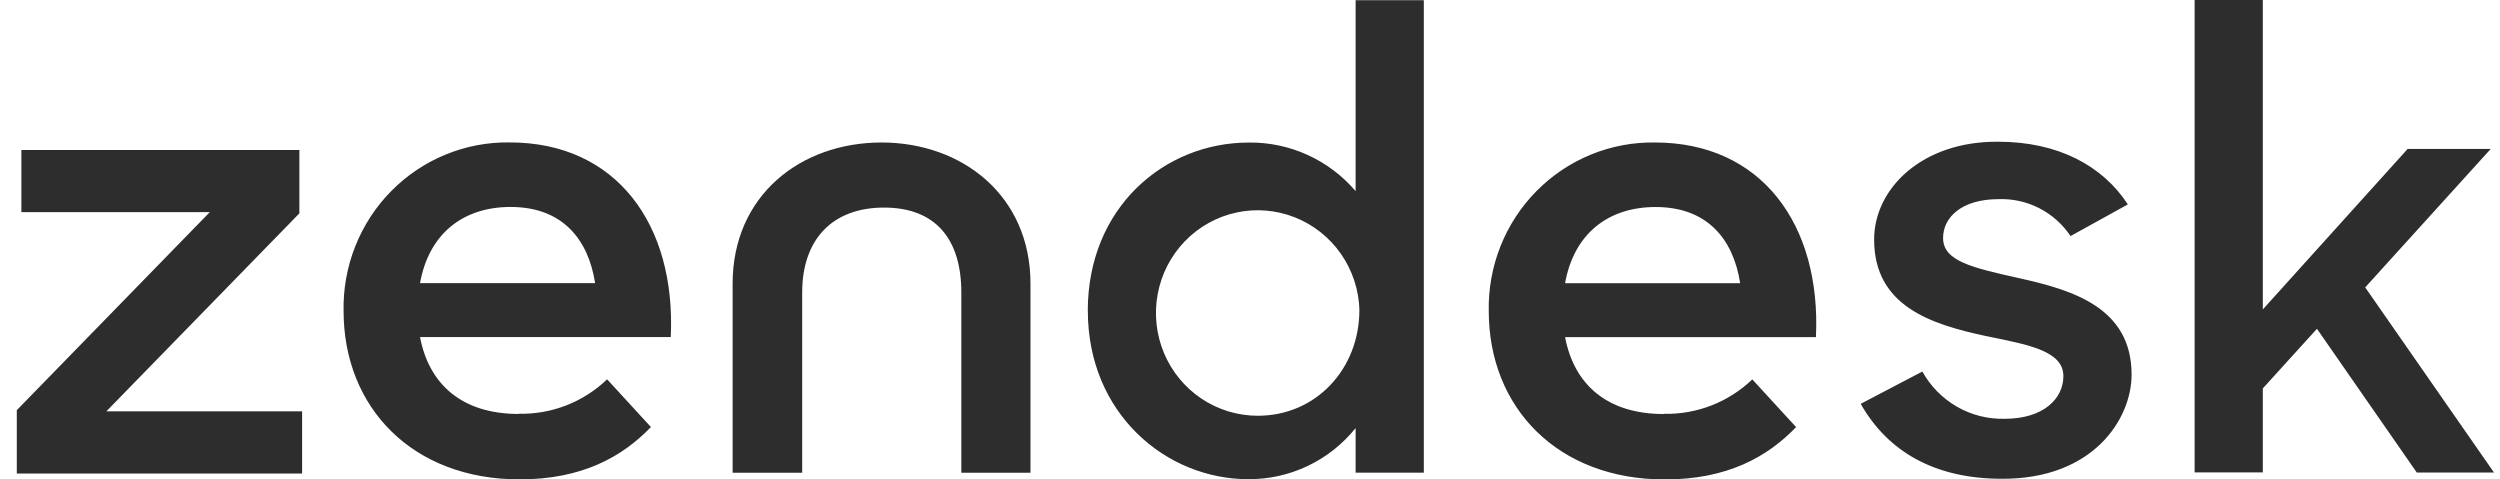 <svg width="146" height="28" viewBox="0 0 146 28" fill="none" xmlns="http://www.w3.org/2000/svg">
<path d="M97.176 24.167C99.091 24.21 100.945 23.488 102.335 22.156L104.892 24.943C103.203 26.697 100.861 28 97.22 28C90.978 28 86.943 23.817 86.943 18.163C86.918 16.867 87.152 15.579 87.63 14.376C88.108 13.173 88.822 12.08 89.728 11.161C90.634 10.243 91.713 9.518 92.903 9.03C94.092 8.542 95.367 8.301 96.65 8.321C102.848 8.321 106.362 13.083 106.051 19.687H91.401C91.918 22.43 93.83 24.179 97.164 24.179L97.176 24.167ZM101.626 16.538C101.227 13.976 99.714 12.09 96.686 12.09C93.87 12.09 91.906 13.698 91.401 16.538H101.63H101.626ZM0.981 23.954L12.254 12.387H1.248V8.76H17.484V12.46L6.211 24.022H17.643V27.654H0.981V23.954ZM30.298 24.163C32.213 24.206 34.067 23.484 35.456 22.152L38.014 24.939C36.325 26.693 33.982 27.996 30.342 27.996C24.1 27.996 20.065 23.813 20.065 18.159C20.04 16.863 20.273 15.575 20.752 14.372C21.23 13.169 21.943 12.076 22.849 11.157C23.755 10.239 24.835 9.514 26.025 9.026C27.214 8.538 28.488 8.297 29.772 8.317C35.97 8.317 39.483 13.079 39.173 19.683H24.53C25.048 22.426 26.96 24.175 30.294 24.175L30.298 24.163ZM34.755 16.534C34.357 13.972 32.843 12.086 29.816 12.086C27 12.086 25.036 13.694 24.53 16.534H34.759H34.755ZM63.526 18.155C63.526 12.122 67.999 8.325 72.926 8.325C74.109 8.309 75.28 8.555 76.358 9.045C77.437 9.535 78.396 10.257 79.168 11.161V0.012H83.151V27.602H79.168V25C78.41 25.941 77.453 26.698 76.366 27.214C75.279 27.731 74.092 27.994 72.891 27.984C68.111 27.984 63.53 24.163 63.53 18.159L63.526 18.155ZM79.391 18.118C79.36 16.939 78.985 15.795 78.313 14.829C77.641 13.864 76.702 13.12 75.613 12.69C74.525 12.261 73.335 12.165 72.193 12.415C71.05 12.664 70.007 13.248 69.191 14.094C68.376 14.94 67.826 16.009 67.61 17.169C67.394 18.329 67.521 19.527 67.976 20.614C68.43 21.701 69.192 22.628 70.166 23.281C71.141 23.933 72.284 24.28 73.452 24.28C76.878 24.28 79.387 21.521 79.387 18.118H79.391ZM108.656 23.588L112.265 21.698C112.742 22.557 113.442 23.267 114.29 23.754C115.138 24.24 116.102 24.483 117.076 24.457C119.331 24.457 120.502 23.29 120.502 21.963C120.502 20.451 118.323 20.113 115.953 19.619C112.767 18.935 109.449 17.877 109.449 13.988C109.449 11 112.265 8.237 116.698 8.277C120.191 8.277 122.792 9.677 124.266 11.937L120.92 13.787C120.458 13.096 119.829 12.535 119.092 12.158C118.355 11.78 117.535 11.599 116.71 11.631C114.567 11.631 113.476 12.689 113.476 13.899C113.476 15.259 115.204 15.637 117.913 16.244C120.996 16.928 124.485 17.945 124.485 21.875C124.485 24.481 122.231 27.996 116.893 27.96C112.99 27.96 110.241 26.371 108.66 23.576L108.656 23.588ZM135.308 19.204L132.149 22.683V27.59H128.166V0H132.149V18.07L140.605 8.699H145.457L138.128 16.783L145.648 27.594H141.139L135.312 19.204H135.308ZM51.489 8.321C46.749 8.321 42.785 11.418 42.785 16.566V27.606H46.848V17.077C46.848 13.98 48.613 12.122 51.628 12.122C54.643 12.122 56.141 13.972 56.141 17.077V27.606H60.18V16.566C60.18 11.426 56.197 8.321 51.477 8.321" fill="#2D2D2D"/>
</svg>
